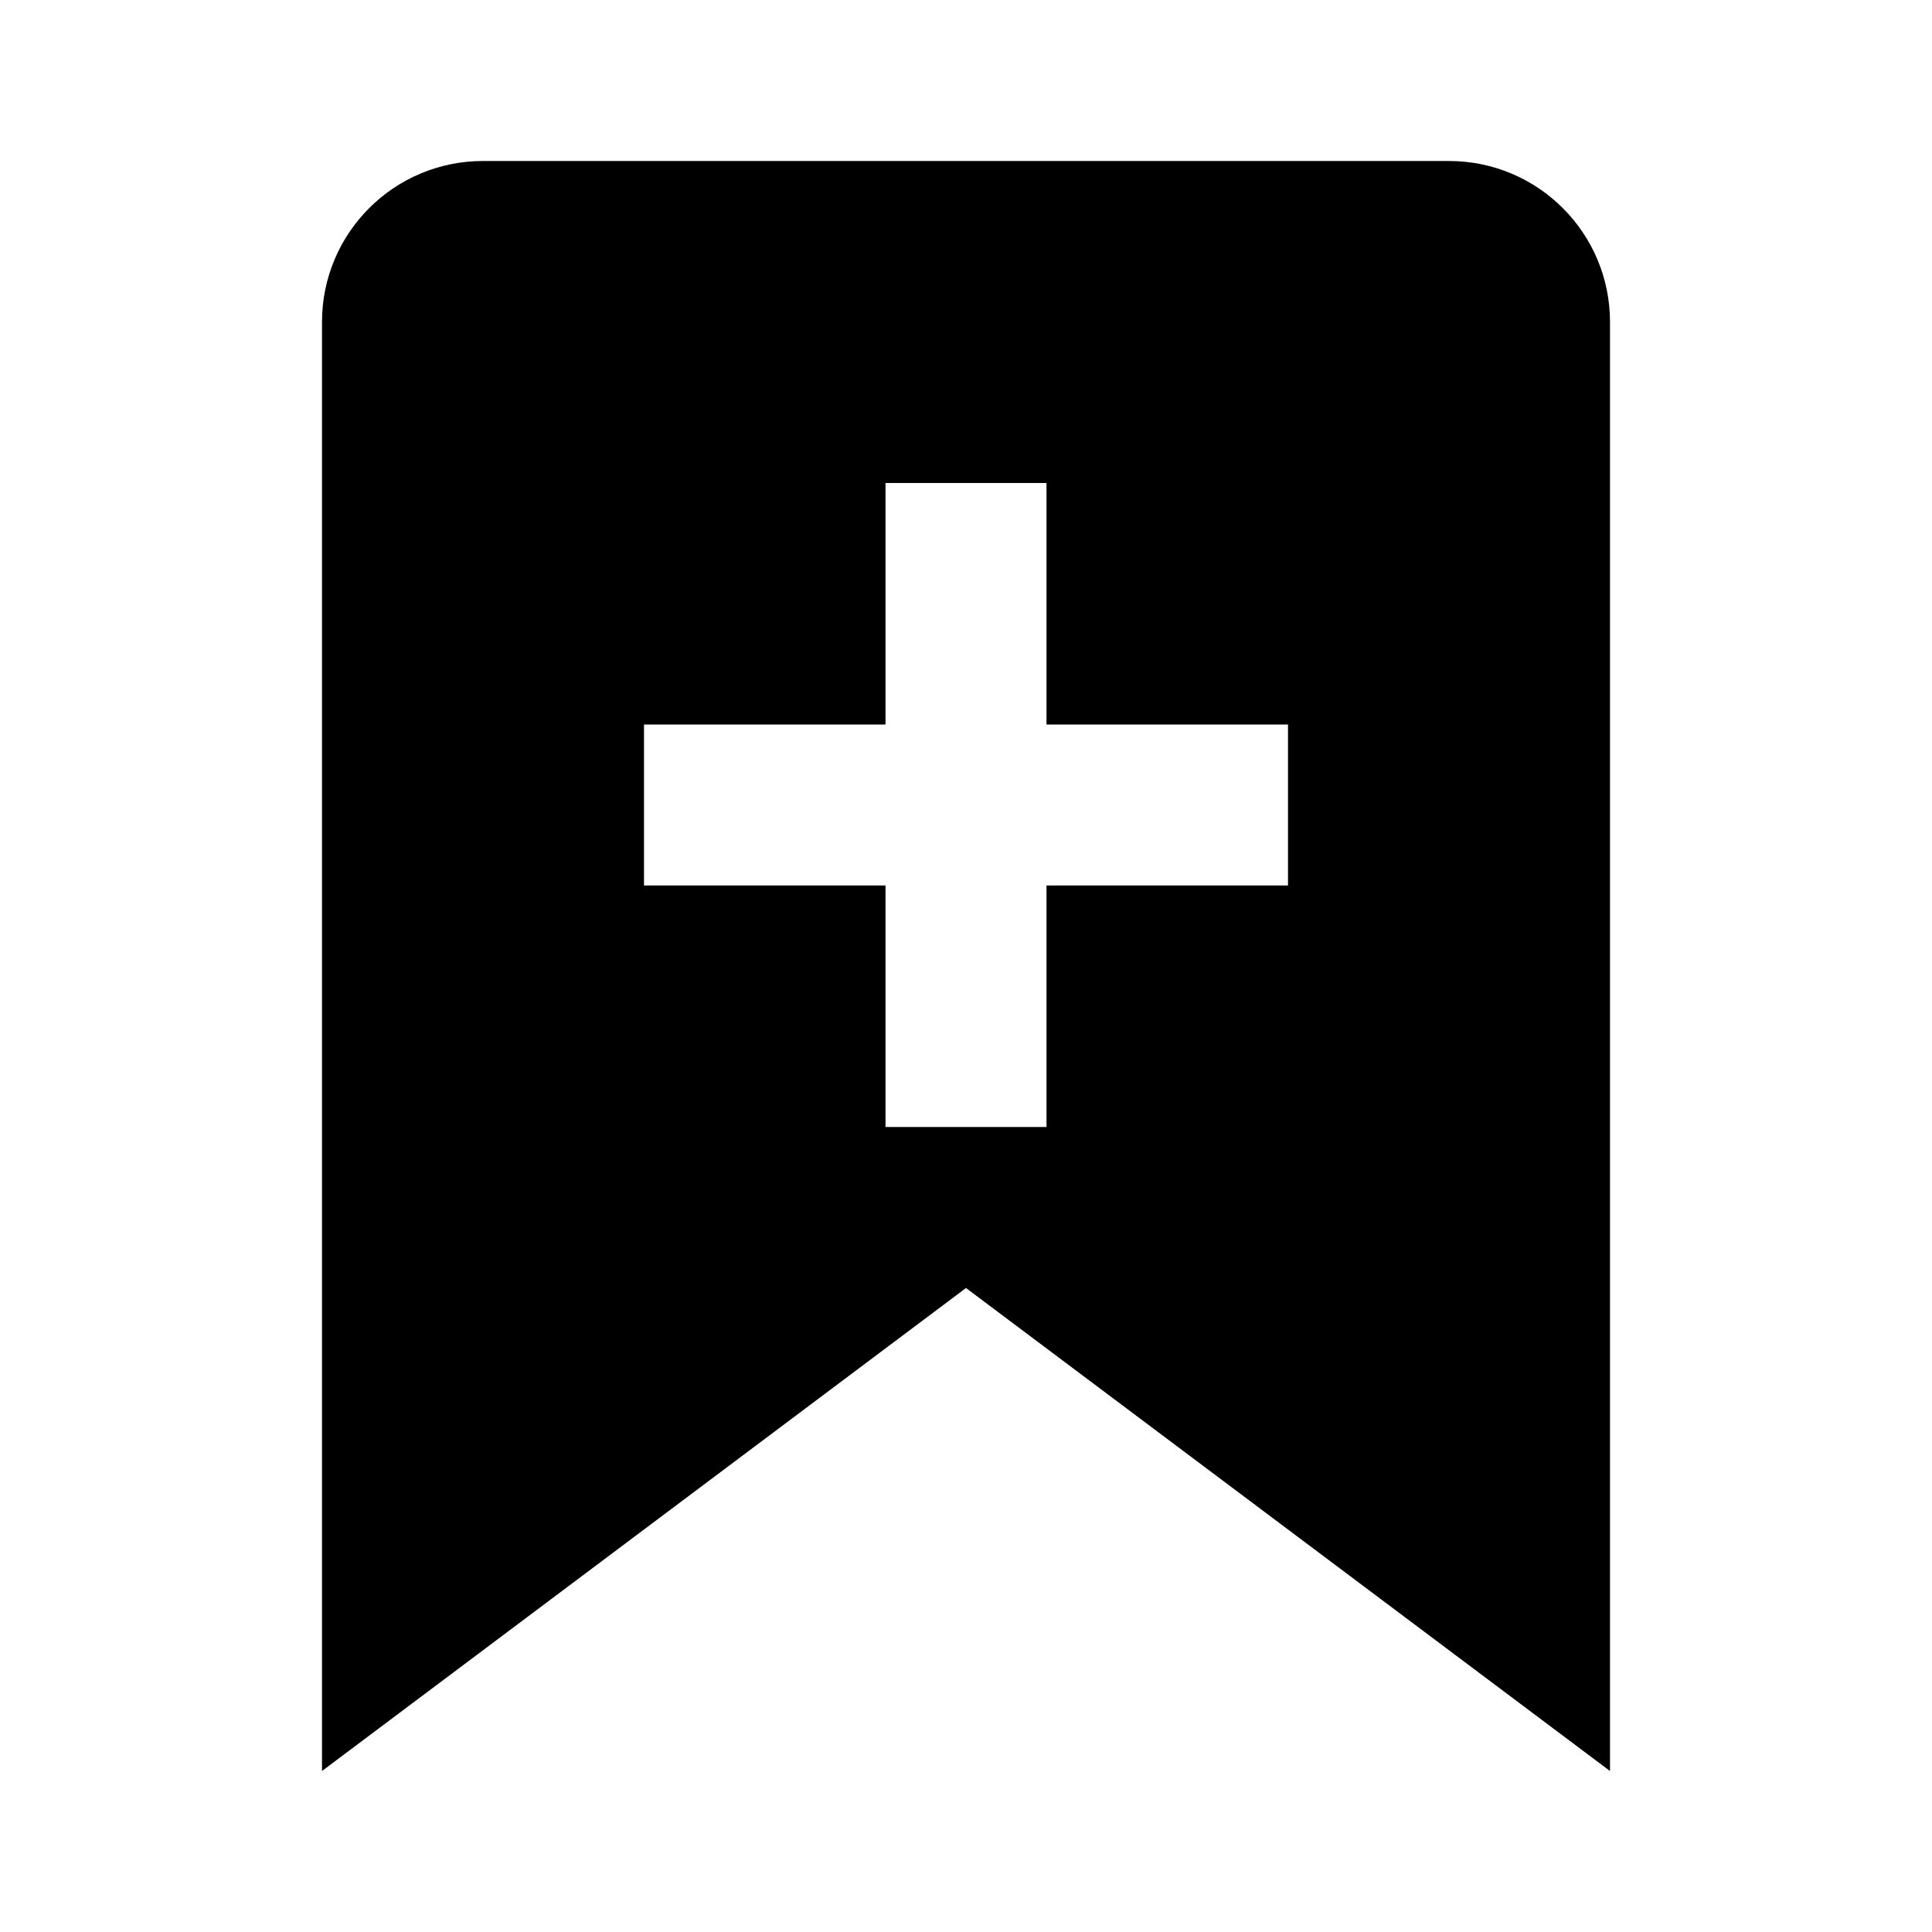 <svg width="24" height="24" viewBox="0 0 24 24" fill="none" xmlns="http://www.w3.org/2000/svg">
<path fill-rule="evenodd" clip-rule="evenodd" d="M4 4C4 2.895 4.895 2 6 2H18C19.105 2 20 2.895 20 4V22L12 16L4 22V4ZM13 9H16V11H13V14H11V11H8V9H11V6H13V9Z" fill="black"/>
</svg>
